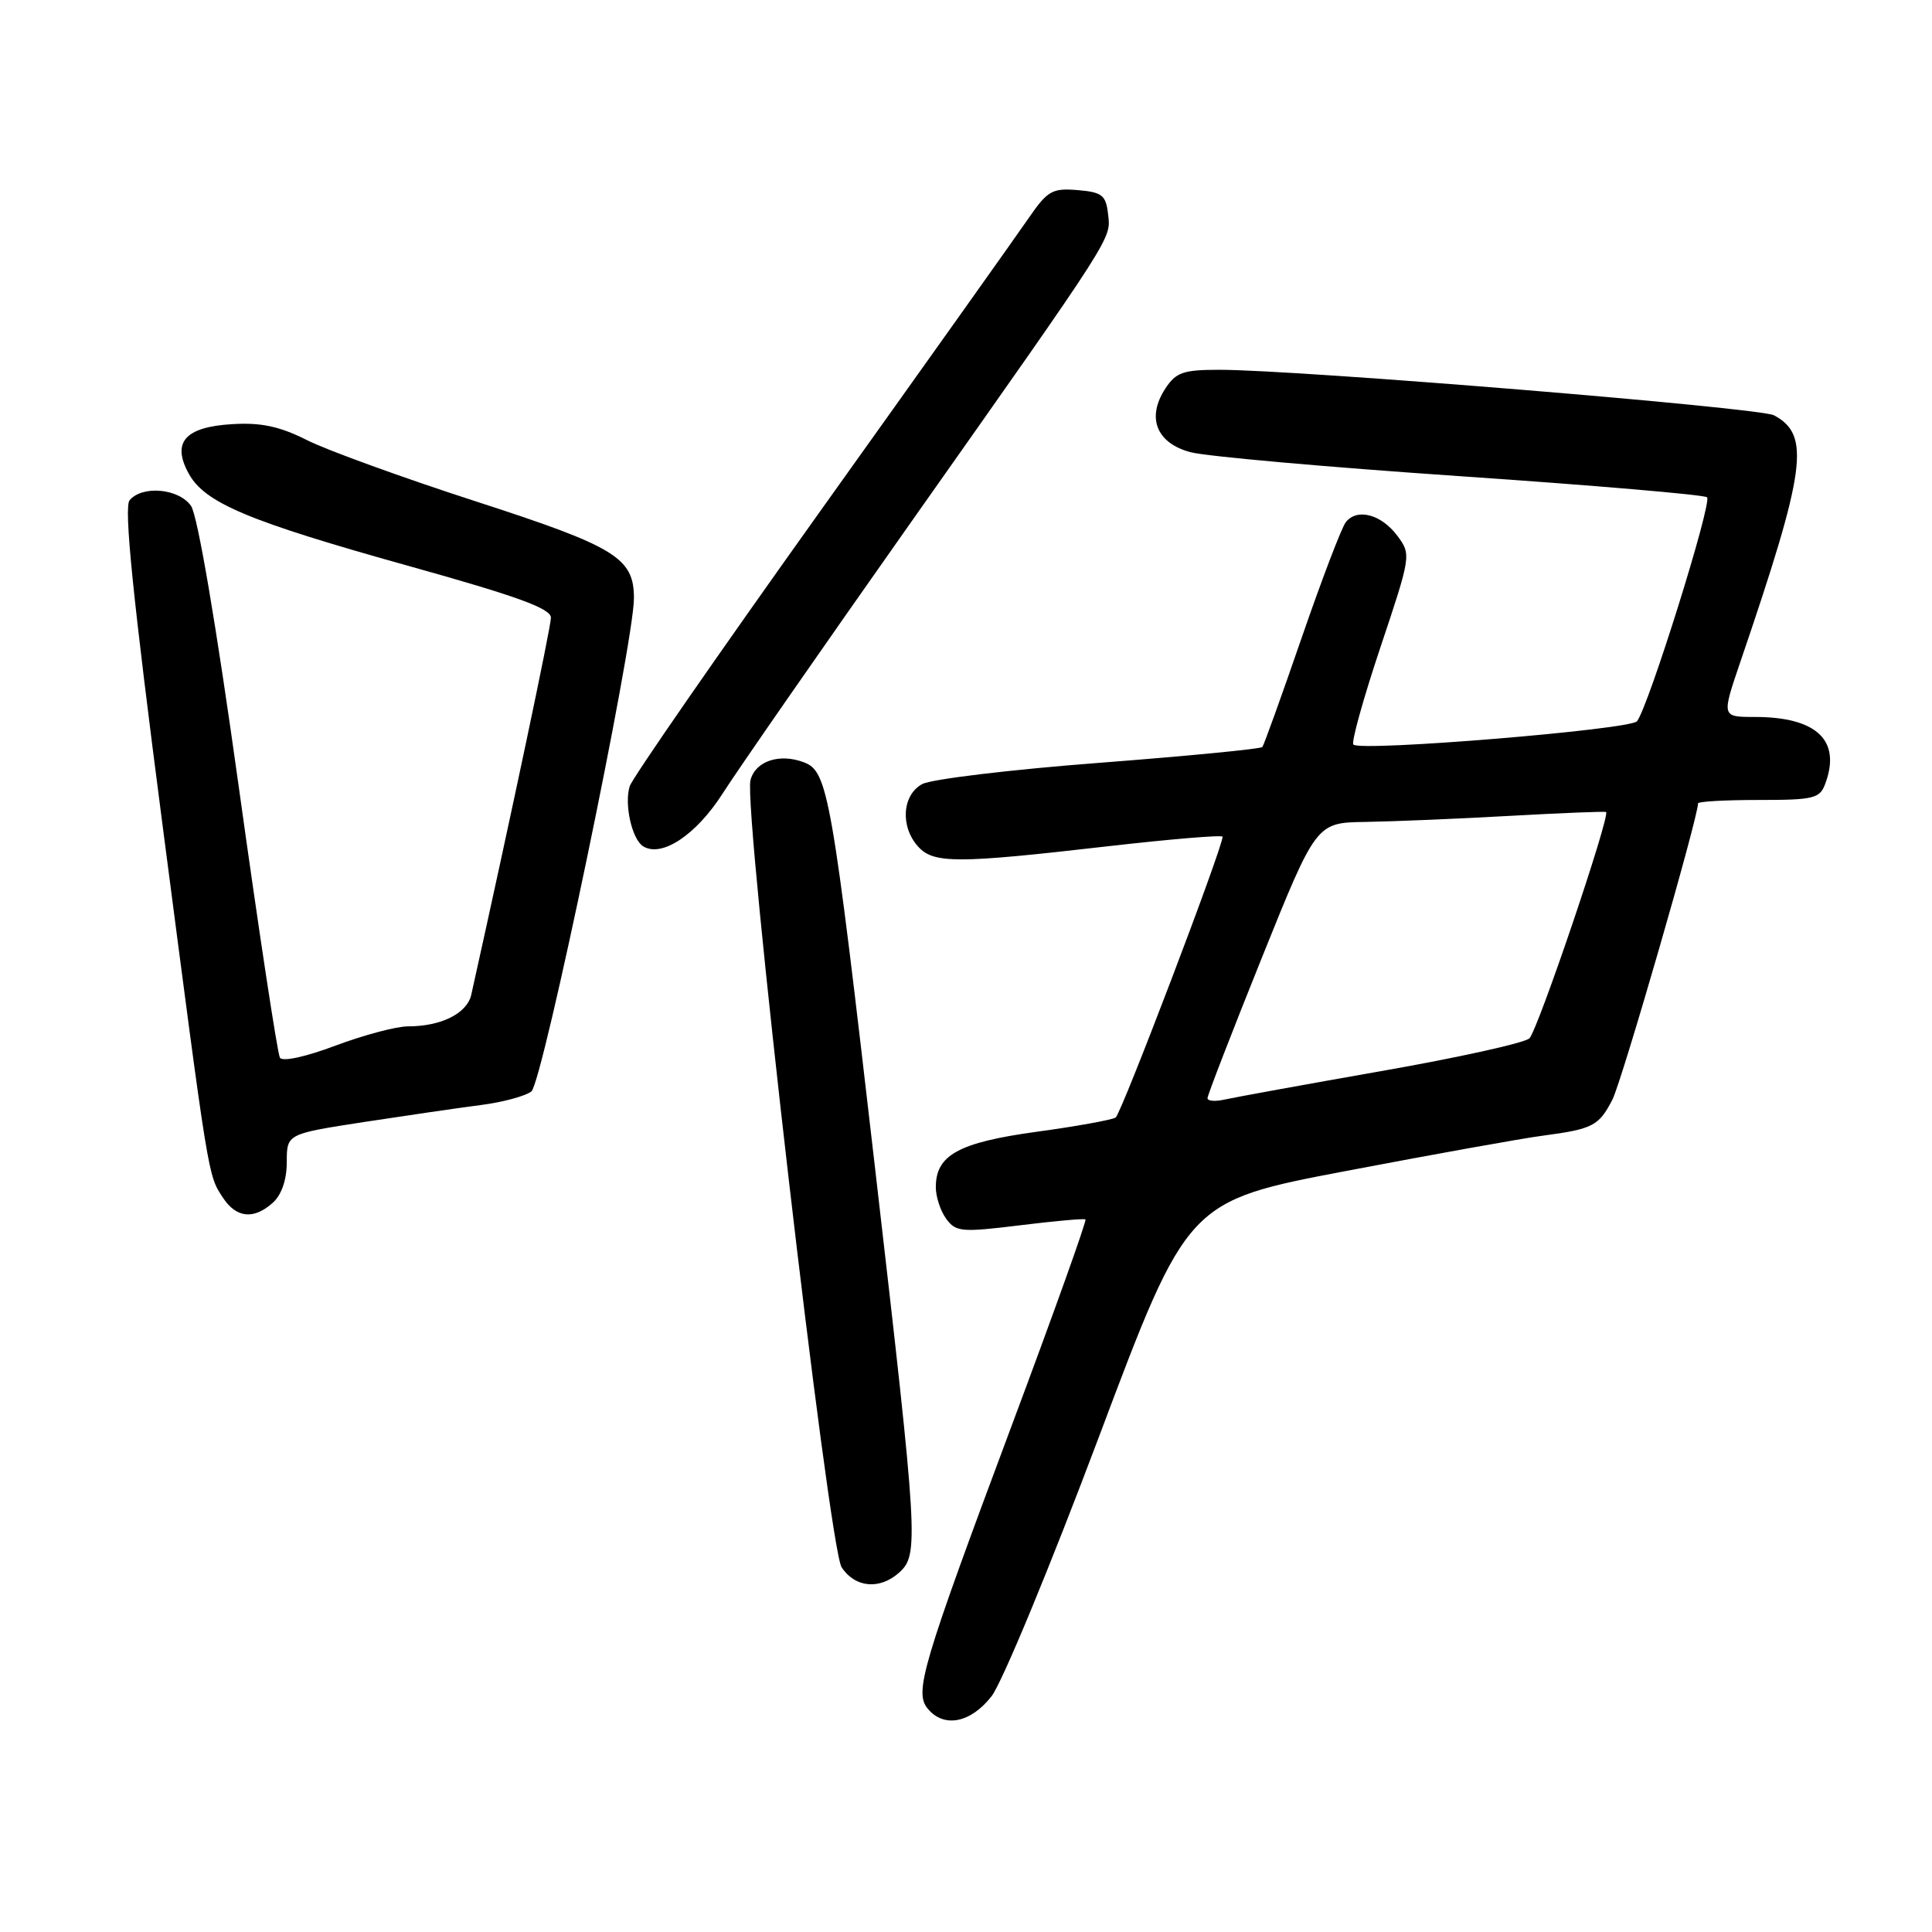 <?xml version="1.0" encoding="UTF-8" standalone="no"?>
<!DOCTYPE svg PUBLIC "-//W3C//DTD SVG 1.1//EN" "http://www.w3.org/Graphics/SVG/1.1/DTD/svg11.dtd" >
<svg xmlns="http://www.w3.org/2000/svg" xmlns:xlink="http://www.w3.org/1999/xlink" version="1.1" viewBox="0 0 256 256">
 <g >
 <path fill="currentColor"
d=" M 131.38 224.77 C 132.77 223.00 139.18 207.51 145.63 190.35 C 157.35 159.16 157.35 159.16 178.42 155.15 C 190.02 152.94 201.70 150.84 204.38 150.49 C 211.07 149.60 211.85 149.20 213.65 145.71 C 214.89 143.31 225.00 108.34 225.00 106.45 C 225.00 106.20 228.61 106.00 233.03 106.00 C 240.35 106.00 241.14 105.81 241.86 103.84 C 243.99 98.09 240.72 95.00 232.49 95.00 C 228.12 95.00 228.12 95.00 230.59 87.75 C 239.32 62.15 239.94 57.64 235.06 55.03 C 233.17 54.02 172.02 49.00 161.58 49.00 C 156.78 49.00 155.83 49.33 154.41 51.49 C 151.89 55.34 153.23 58.72 157.76 59.92 C 159.82 60.47 175.90 61.90 193.50 63.10 C 211.10 64.30 225.81 65.56 226.19 65.89 C 226.92 66.52 218.42 93.69 216.91 95.57 C 216.02 96.68 180.29 99.62 179.33 98.66 C 179.03 98.36 180.64 92.58 182.90 85.81 C 186.98 73.62 187.00 73.48 185.16 71.00 C 183.03 68.14 179.80 67.29 178.32 69.20 C 177.76 69.92 175.14 76.80 172.48 84.50 C 169.83 92.20 167.48 98.71 167.27 98.98 C 167.06 99.24 157.33 100.18 145.65 101.08 C 133.97 101.97 123.43 103.24 122.21 103.89 C 119.54 105.32 119.26 109.52 121.65 112.17 C 123.71 114.45 126.78 114.44 146.75 112.14 C 155.14 111.18 162.00 110.61 162.00 110.87 C 162.00 112.34 148.57 147.59 147.83 148.08 C 147.34 148.39 142.62 149.25 137.33 149.97 C 127.02 151.39 124.00 153.05 124.00 157.31 C 124.00 158.58 124.62 160.47 125.38 161.50 C 126.65 163.24 127.41 163.31 135.13 162.36 C 139.73 161.79 143.65 161.44 143.83 161.58 C 144.02 161.72 139.66 173.91 134.14 188.67 C 122.13 220.82 121.12 224.24 122.94 226.42 C 125.08 229.00 128.61 228.31 131.38 224.77 Z  M 119.17 208.35 C 121.76 206.00 121.64 204.01 116.03 155.48 C 110.20 105.01 109.71 102.22 106.52 101.01 C 103.29 99.78 100.08 100.85 99.44 103.38 C 98.48 107.20 109.81 205.07 111.52 207.67 C 113.31 210.40 116.58 210.69 119.17 208.35 Z  M 36.17 159.35 C 37.32 158.31 38.00 156.30 38.00 153.97 C 38.00 150.25 38.00 150.25 48.25 148.67 C 53.89 147.81 60.85 146.79 63.73 146.42 C 66.61 146.05 69.62 145.24 70.41 144.62 C 71.90 143.47 84.00 85.28 84.00 79.27 C 84.00 73.91 81.60 72.44 63.00 66.42 C 53.38 63.30 43.33 59.66 40.68 58.32 C 37.07 56.50 34.60 55.97 30.79 56.20 C 24.51 56.57 22.72 58.60 25.01 62.76 C 27.15 66.65 32.90 69.06 54.25 75.02 C 68.61 79.03 73.00 80.63 73.00 81.85 C 73.00 83.10 67.70 108.20 62.45 131.79 C 61.90 134.28 58.47 136.00 54.05 136.00 C 52.51 136.00 48.19 137.15 44.46 138.55 C 40.49 140.04 37.44 140.71 37.09 140.15 C 36.77 139.62 34.30 123.41 31.62 104.13 C 28.64 82.73 26.18 68.27 25.31 67.03 C 23.69 64.72 18.84 64.28 17.17 66.29 C 16.40 67.23 17.60 79.07 21.50 109.04 C 27.71 156.69 27.54 155.65 29.54 158.70 C 31.32 161.41 33.64 161.64 36.17 159.35 Z  M 95.77 105.12 C 97.74 102.03 108.87 86.00 120.50 69.50 C 147.94 30.58 147.21 31.72 146.82 28.34 C 146.54 25.86 146.03 25.46 142.78 25.19 C 139.42 24.91 138.80 25.27 136.28 28.93 C 134.75 31.16 122.38 48.56 108.78 67.60 C 95.19 86.64 83.78 103.10 83.44 104.18 C 82.69 106.54 83.74 111.22 85.22 112.14 C 87.69 113.67 92.26 110.62 95.77 105.12 Z  M 160.00 145.51 C 160.00 145.13 163.24 136.75 167.20 126.91 C 174.41 109.00 174.41 109.00 180.95 108.91 C 184.55 108.85 193.12 108.50 200.00 108.11 C 206.88 107.73 212.64 107.49 212.81 107.60 C 213.43 107.97 203.76 136.54 202.65 137.59 C 202.02 138.19 193.18 140.15 183.00 141.93 C 172.82 143.72 163.49 145.42 162.25 145.70 C 161.01 145.98 160.00 145.90 160.00 145.51 Z "/>
</g>
</svg>